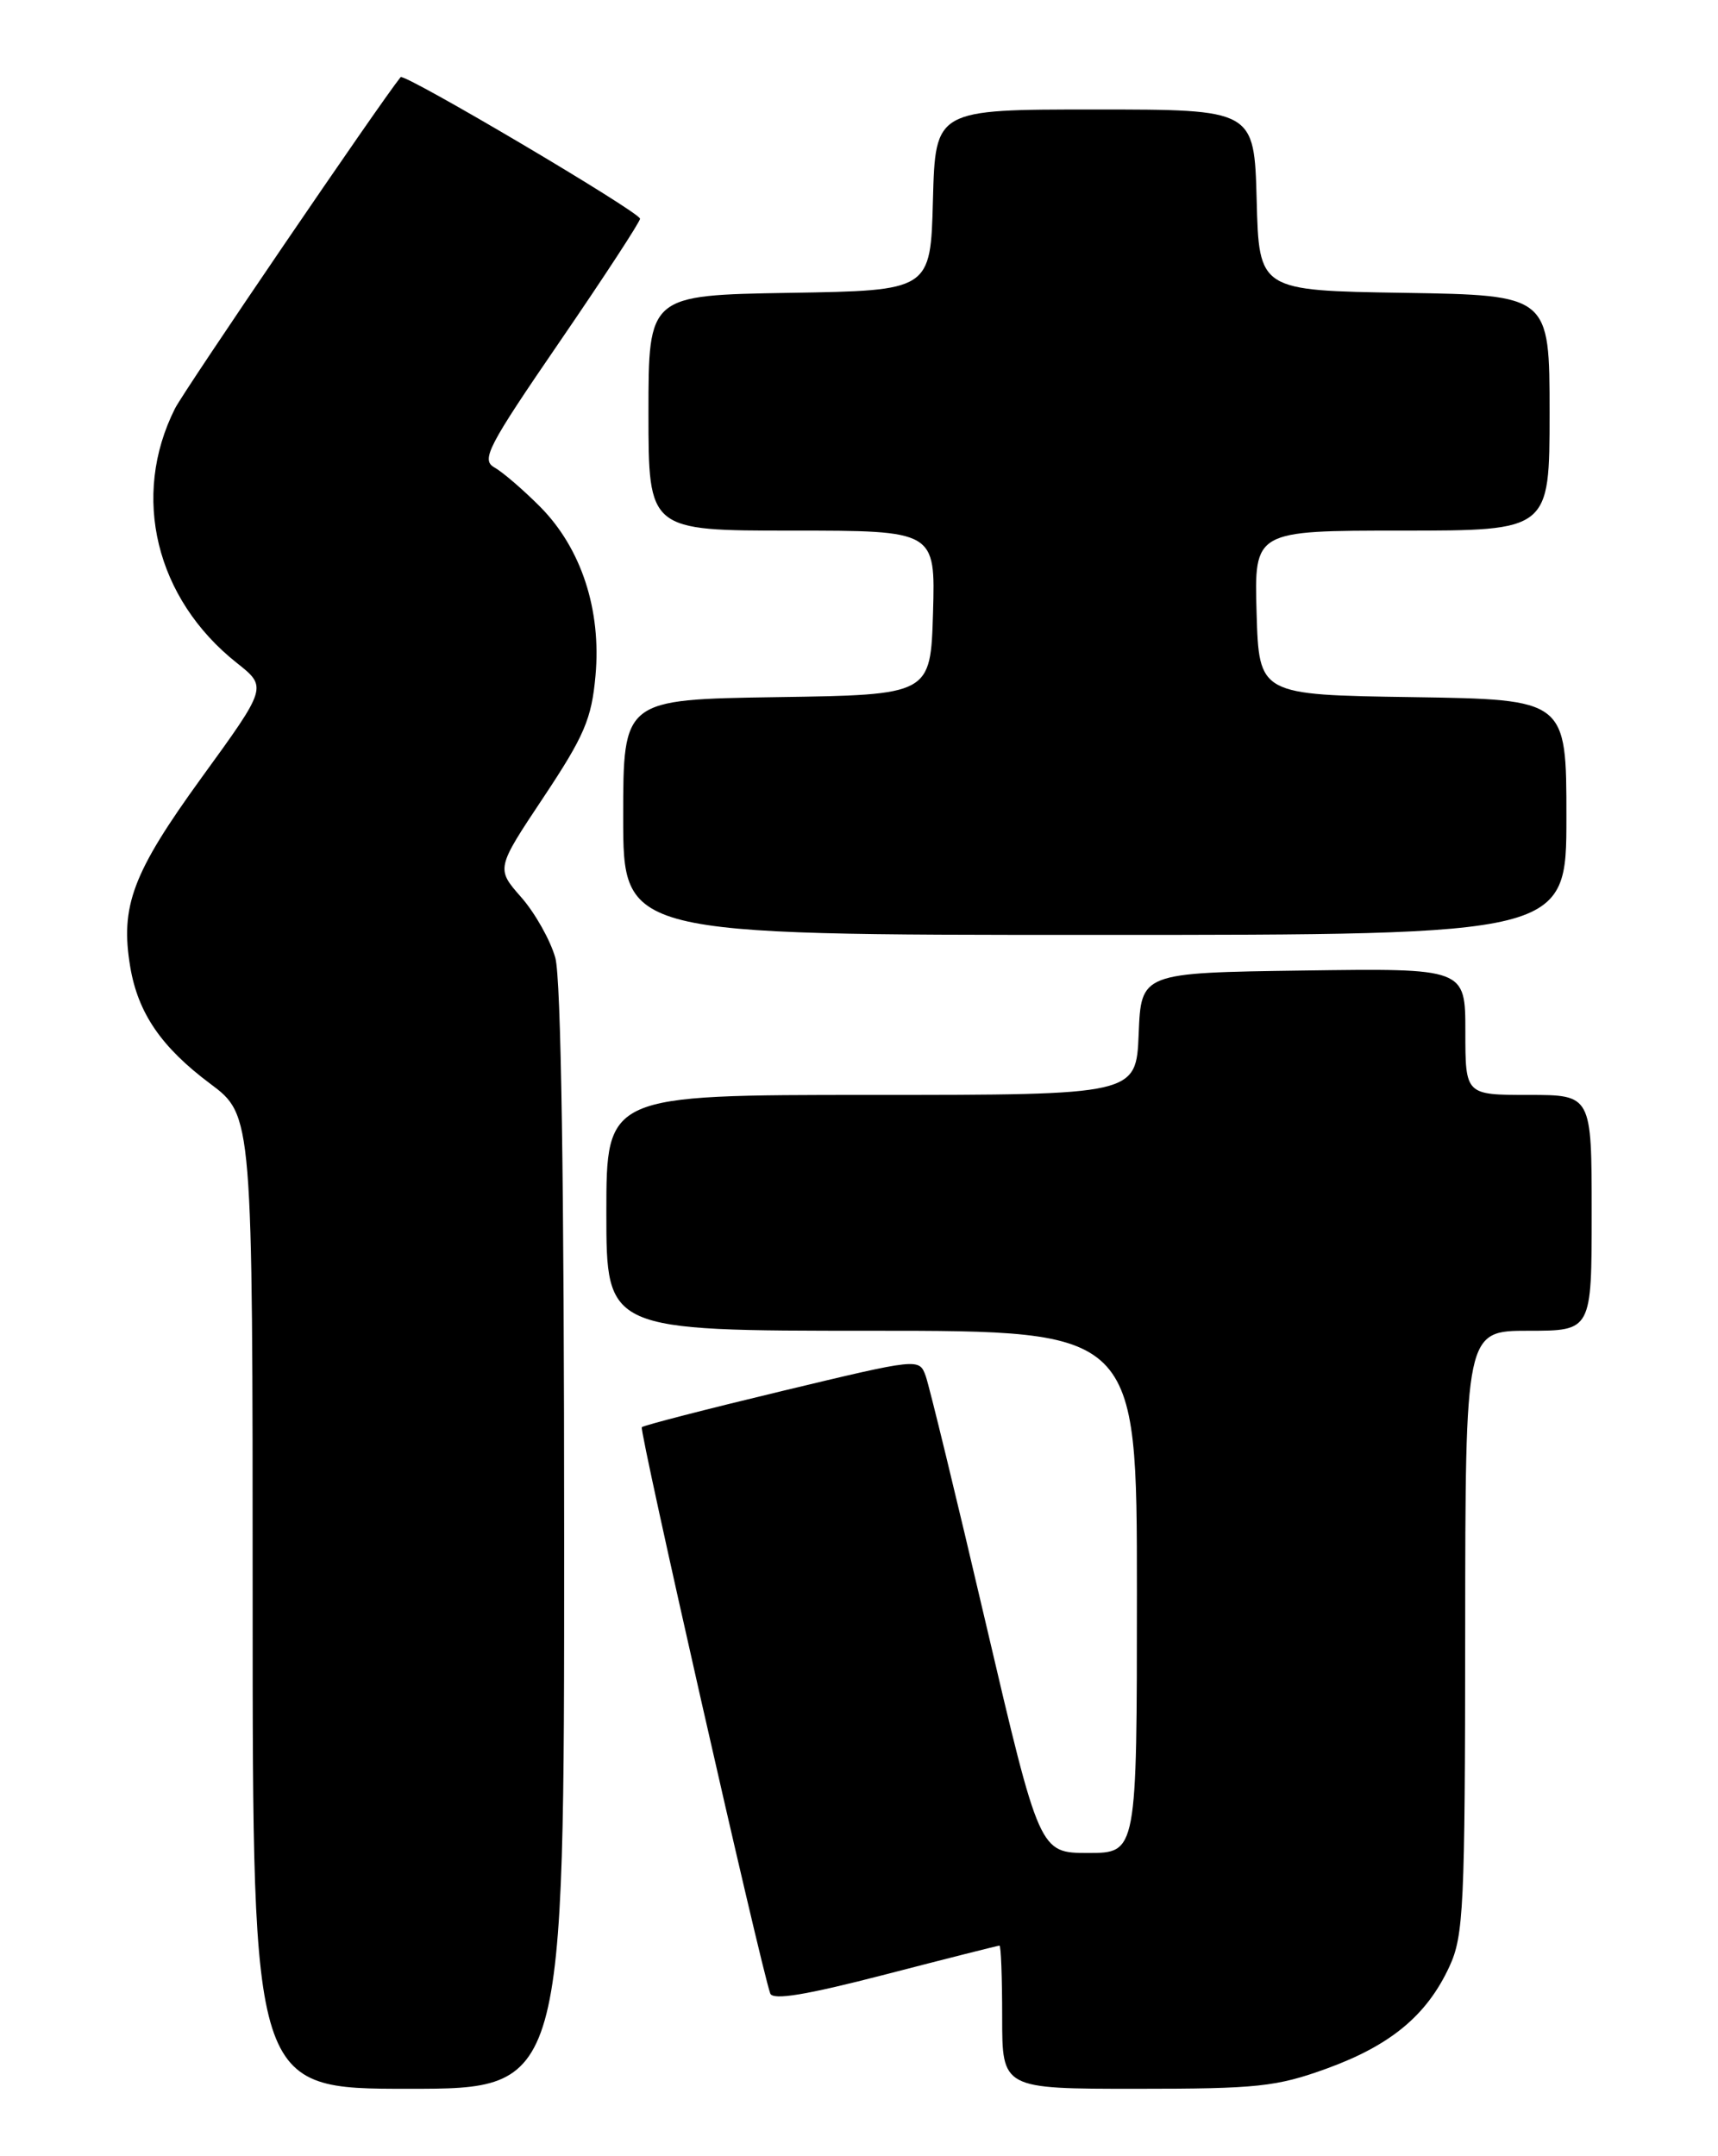 <?xml version="1.0" encoding="UTF-8" standalone="no"?>
<!DOCTYPE svg PUBLIC "-//W3C//DTD SVG 1.1//EN" "http://www.w3.org/Graphics/SVG/1.1/DTD/svg11.dtd" >
<svg xmlns="http://www.w3.org/2000/svg" xmlns:xlink="http://www.w3.org/1999/xlink" version="1.1" viewBox="0 0 204 256">
 <g >
 <path fill="currentColor"
d=" M 66.99 182.75 C 66.99 140.30 66.62 116.18 65.94 113.72 C 65.36 111.65 63.54 108.41 61.90 106.54 C 58.90 103.13 58.90 103.13 64.54 94.66 C 69.38 87.38 70.25 85.36 70.71 80.23 C 71.42 72.42 69.03 65.11 64.15 60.18 C 62.14 58.16 59.69 56.05 58.71 55.50 C 57.10 54.60 57.91 53.04 66.46 40.57 C 71.71 32.91 76.00 26.34 76.00 25.97 C 76.00 25.20 47.99 8.64 47.57 9.16 C 45.12 12.19 21.87 46.33 20.78 48.50 C 15.53 58.93 18.49 71.08 28.12 78.71 C 31.74 81.58 31.74 81.58 23.95 92.31 C 15.73 103.65 14.25 107.59 15.47 114.83 C 16.40 120.30 19.16 124.33 24.95 128.66 C 30.00 132.43 30.00 132.43 30.00 190.21 C 30.00 248.00 30.00 248.00 48.50 248.00 C 67.00 248.00 67.00 248.00 66.99 182.75 Z  M 157.56 245.59 C 165.14 242.83 169.43 239.27 172.10 233.50 C 173.80 229.85 173.96 226.41 173.98 193.75 C 174.00 158.00 174.00 158.00 181.50 158.00 C 189.00 158.00 189.00 158.00 189.00 144.00 C 189.00 130.00 189.00 130.00 181.50 130.00 C 174.00 130.00 174.00 130.00 174.00 122.48 C 174.00 114.96 174.00 114.96 154.75 115.23 C 135.50 115.50 135.50 115.50 135.21 122.75 C 134.91 130.00 134.91 130.00 103.46 130.00 C 72.00 130.00 72.00 130.00 72.00 144.00 C 72.00 158.00 72.00 158.00 103.50 158.00 C 135.00 158.00 135.00 158.00 135.00 189.00 C 135.00 220.00 135.00 220.00 129.22 220.00 C 123.44 220.00 123.44 220.00 117.06 192.75 C 113.56 177.76 110.34 164.54 109.92 163.37 C 109.14 161.25 109.14 161.25 92.88 165.15 C 83.93 167.30 76.43 169.23 76.21 169.45 C 75.87 169.80 90.30 233.40 91.46 236.68 C 91.76 237.52 95.69 236.87 105.12 234.43 C 112.41 232.54 118.51 231.00 118.68 231.00 C 118.86 231.00 119.00 234.82 119.00 239.50 C 119.00 248.00 119.00 248.00 134.95 248.00 C 149.32 248.00 151.57 247.76 157.56 245.59 Z  M 186.00 97.02 C 186.00 83.05 186.00 83.05 167.75 82.77 C 149.50 82.50 149.50 82.50 149.21 72.75 C 148.93 63.00 148.93 63.00 166.46 63.00 C 184.00 63.00 184.00 63.00 184.00 49.02 C 184.00 35.05 184.00 35.05 166.75 34.77 C 149.50 34.50 149.50 34.50 149.22 23.75 C 148.93 13.00 148.93 13.00 130.00 13.00 C 111.07 13.00 111.07 13.00 110.78 23.75 C 110.50 34.50 110.50 34.50 93.75 34.77 C 77.00 35.05 77.00 35.05 77.00 49.02 C 77.00 63.00 77.00 63.00 94.04 63.00 C 111.07 63.00 111.07 63.00 110.79 72.75 C 110.50 82.50 110.50 82.50 92.25 82.77 C 74.00 83.05 74.00 83.05 74.00 97.02 C 74.00 111.00 74.00 111.00 130.00 111.00 C 186.00 111.00 186.00 111.00 186.00 97.02 Z "/>
</g>
</svg>